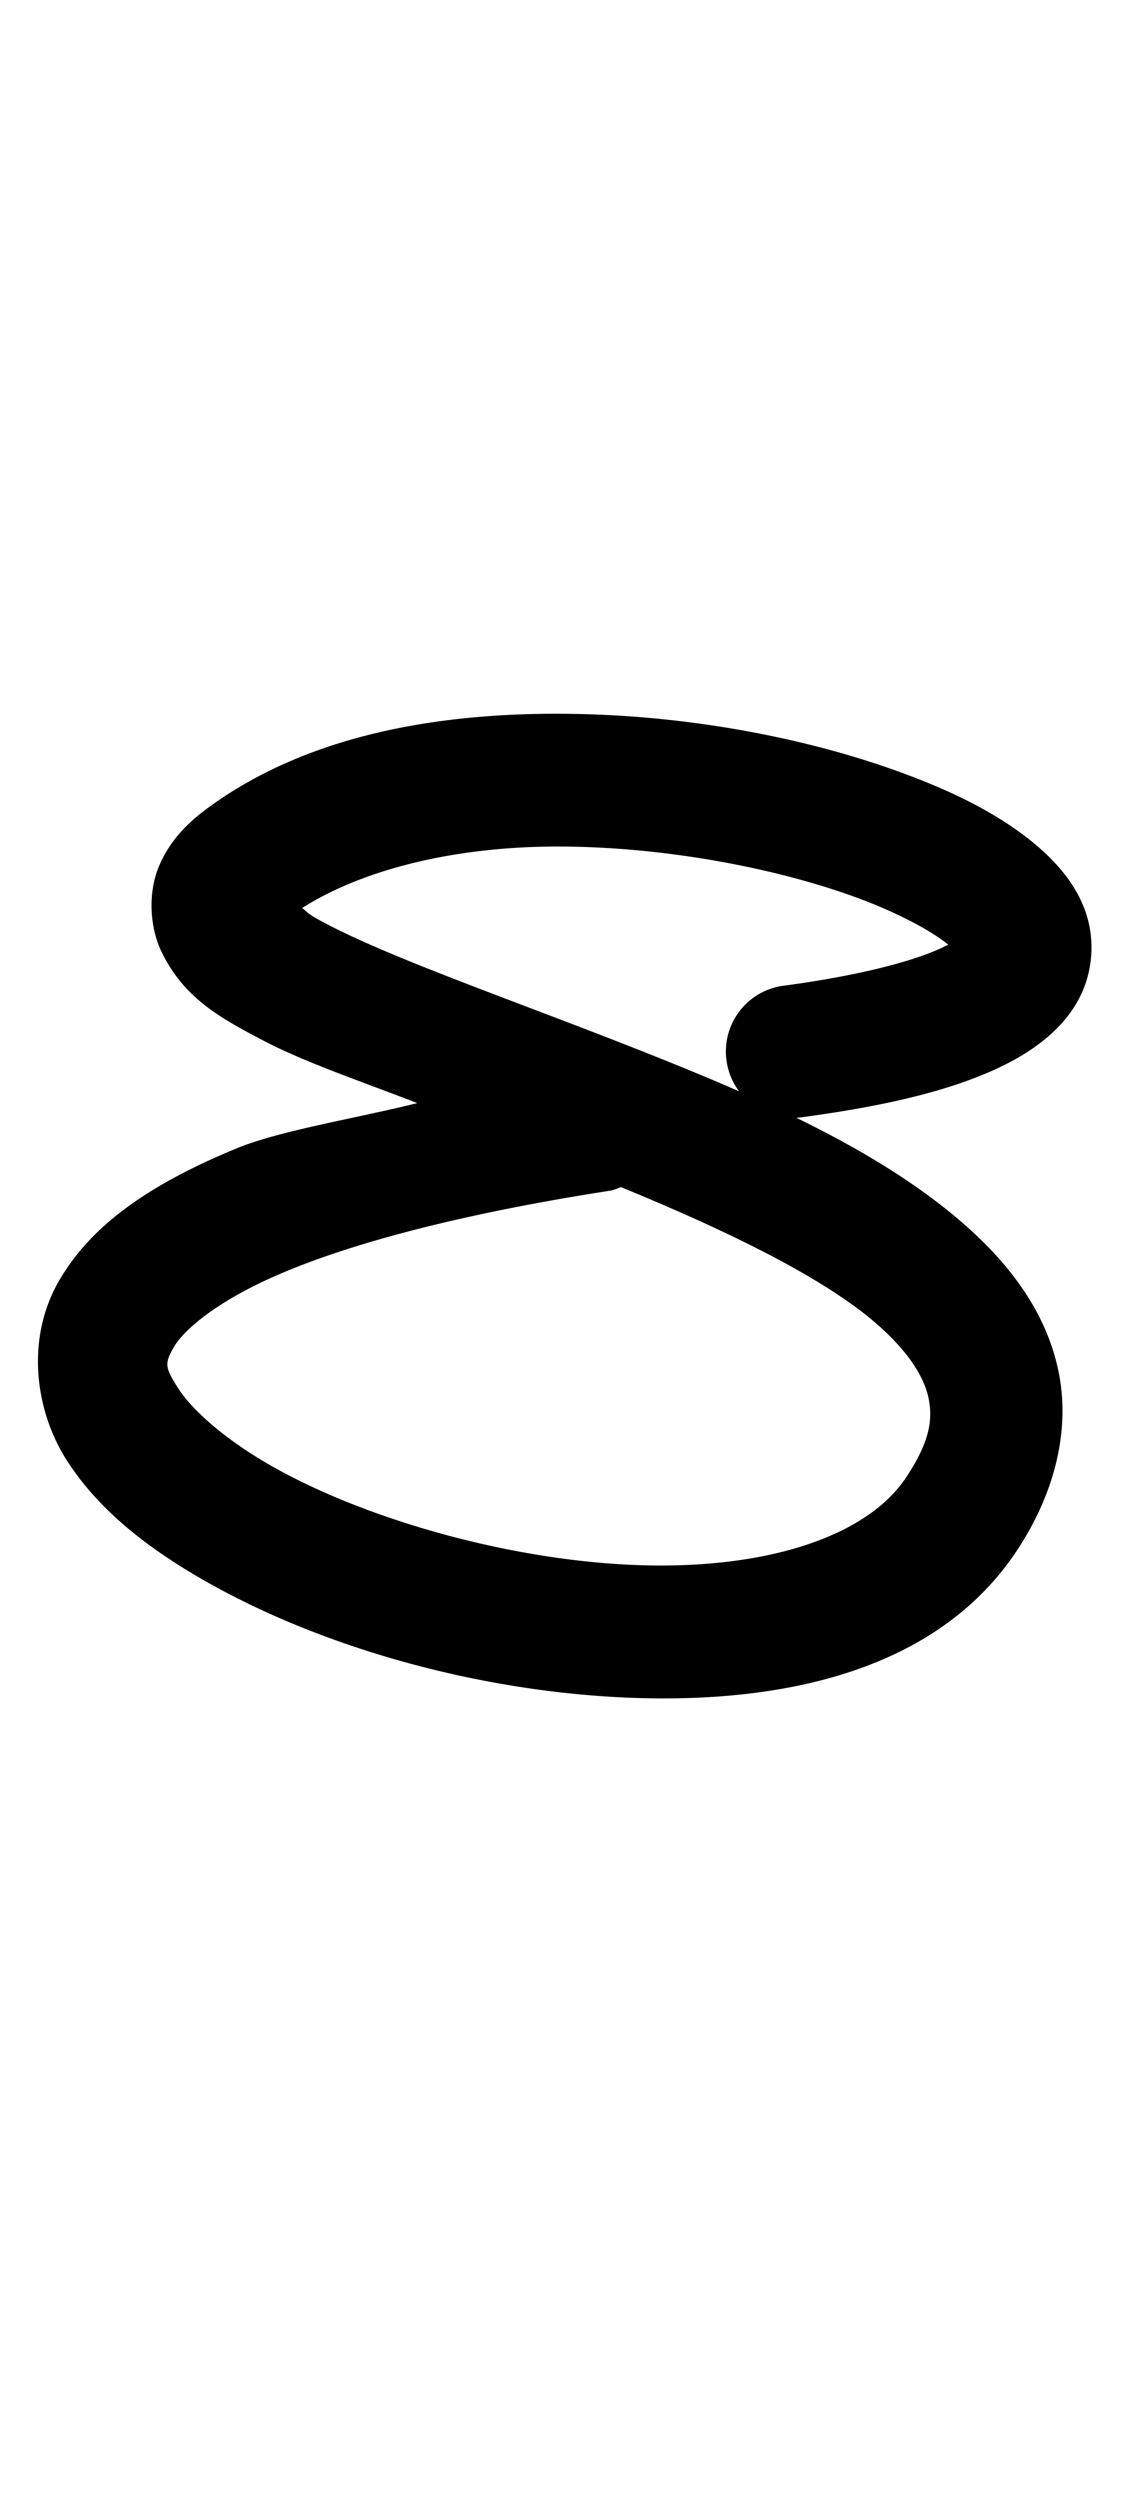 <?xml version="1.0" encoding="UTF-8" standalone="no"?>
<!-- Created with Inkscape (http://www.inkscape.org/) -->

<svg
   width="24.043mm"
   height="53.168mm"
   viewBox="0 0 24.043 53.168"
   version="1.1"
   id="svg70682"
   inkscape:version="1.2.1 (9c6d41e410, 2022-07-14)"
   sodipodi:docname="8.svg"
   xmlns:inkscape="http://www.inkscape.org/namespaces/inkscape"
   xmlns:sodipodi="http://sodipodi.sourceforge.net/DTD/sodipodi-0.dtd"
   xmlns="http://www.w3.org/2000/svg"
   xmlns:svg="http://www.w3.org/2000/svg">
  <sodipodi:namedview
     id="namedview70684"
     pagecolor="#ffffff"
     bordercolor="#000000"
     borderopacity="0.25"
     inkscape:showpageshadow="2"
     inkscape:pageopacity="0.0"
     inkscape:pagecheckerboard="0"
     inkscape:deskcolor="#d1d1d1"
     inkscape:document-units="mm"
     showgrid="false"
     inkscape:zoom="0.7483165"
     inkscape:cx="312.70191"
     inkscape:cy="-44.767154"
     inkscape:window-width="1920"
     inkscape:window-height="1001"
     inkscape:window-x="-9"
     inkscape:window-y="-9"
     inkscape:window-maximized="1"
     inkscape:current-layer="layer1" />
  <defs
     id="defs70679" />
  <g
     inkscape:label="Capa 1"
     inkscape:groupmode="layer"
     id="layer1"
     transform="translate(61.775,-132.457)">
    <path
       style="color:#000000;fill:#000000;stroke-linecap:round;stroke-linejoin:round;-inkscape-stroke:none"
       d="m -49.869,147.635 c -2.662,-0.007 -5.366,0.467 -7.447,1.977 -0.445,0.322 -0.841,0.704 -1.078,1.27 -0.238,0.566 -0.192,1.297 0.051,1.805 0.486,1.014 1.285,1.432 2.186,1.906 0.856,0.451 2.15,0.891 3.26,1.322 -1.286,0.322 -2.925,0.582 -3.859,0.969 -1.829,0.757 -3.093,1.624 -3.781,2.842 -0.688,1.217 -0.496,2.731 0.189,3.795 0.685,1.064 1.737,1.878 2.982,2.582 2.49,1.407 5.83,2.341 9.037,2.459 3.207,0.118 6.475,-0.563 8.178,-3.113 0.825,-1.236 1.155,-2.597 0.896,-3.836 -0.258,-1.239 -1.017,-2.24 -1.939,-3.062 -1.846,-1.645 -4.483,-2.78 -7.074,-3.801 -2.591,-1.021 -5.163,-1.91 -6.572,-2.652 -0.372,-0.196 -0.348,-0.202 -0.506,-0.332 1.339,-0.848 3.32,-1.312 5.473,-1.307 2.294,0.006 4.694,0.477 6.387,1.109 0.846,0.316 1.517,0.683 1.867,0.961 0.35,0.278 0.216,0.332 0.248,0.035 0.032,-0.297 0.181,-0.199 -0.402,0.066 -0.583,0.265 -1.694,0.571 -3.332,0.789 a 1.411,1.411 0 0 0 -1.213,1.586 1.411,1.411 0 0 0 1.586,1.213 c 1.799,-0.24 3.117,-0.559 4.127,-1.018 1.01,-0.459 1.914,-1.184 2.039,-2.334 0.125,-1.15 -0.582,-1.979 -1.297,-2.547 -0.714,-0.568 -1.602,-1.011 -2.635,-1.396 -2.065,-0.772 -4.707,-1.281 -7.369,-1.287 z m 1.305,10.066 c 2.225,0.914 4.341,1.927 5.492,2.953 0.642,0.573 0.961,1.094 1.053,1.533 0.091,0.439 0.042,0.911 -0.48,1.693 -0.848,1.271 -3.016,1.959 -5.725,1.859 -2.709,-0.1 -5.766,-0.972 -7.754,-2.096 -0.994,-0.562 -1.704,-1.196 -1.998,-1.652 -0.294,-0.456 -0.299,-0.537 -0.105,-0.879 0.193,-0.342 0.89,-0.997 2.402,-1.623 1.513,-0.626 3.781,-1.231 6.91,-1.715 a 1.411,1.411 0 0 0 0.205,-0.074 z"
       id="path196739" />
  </g>
</svg>
